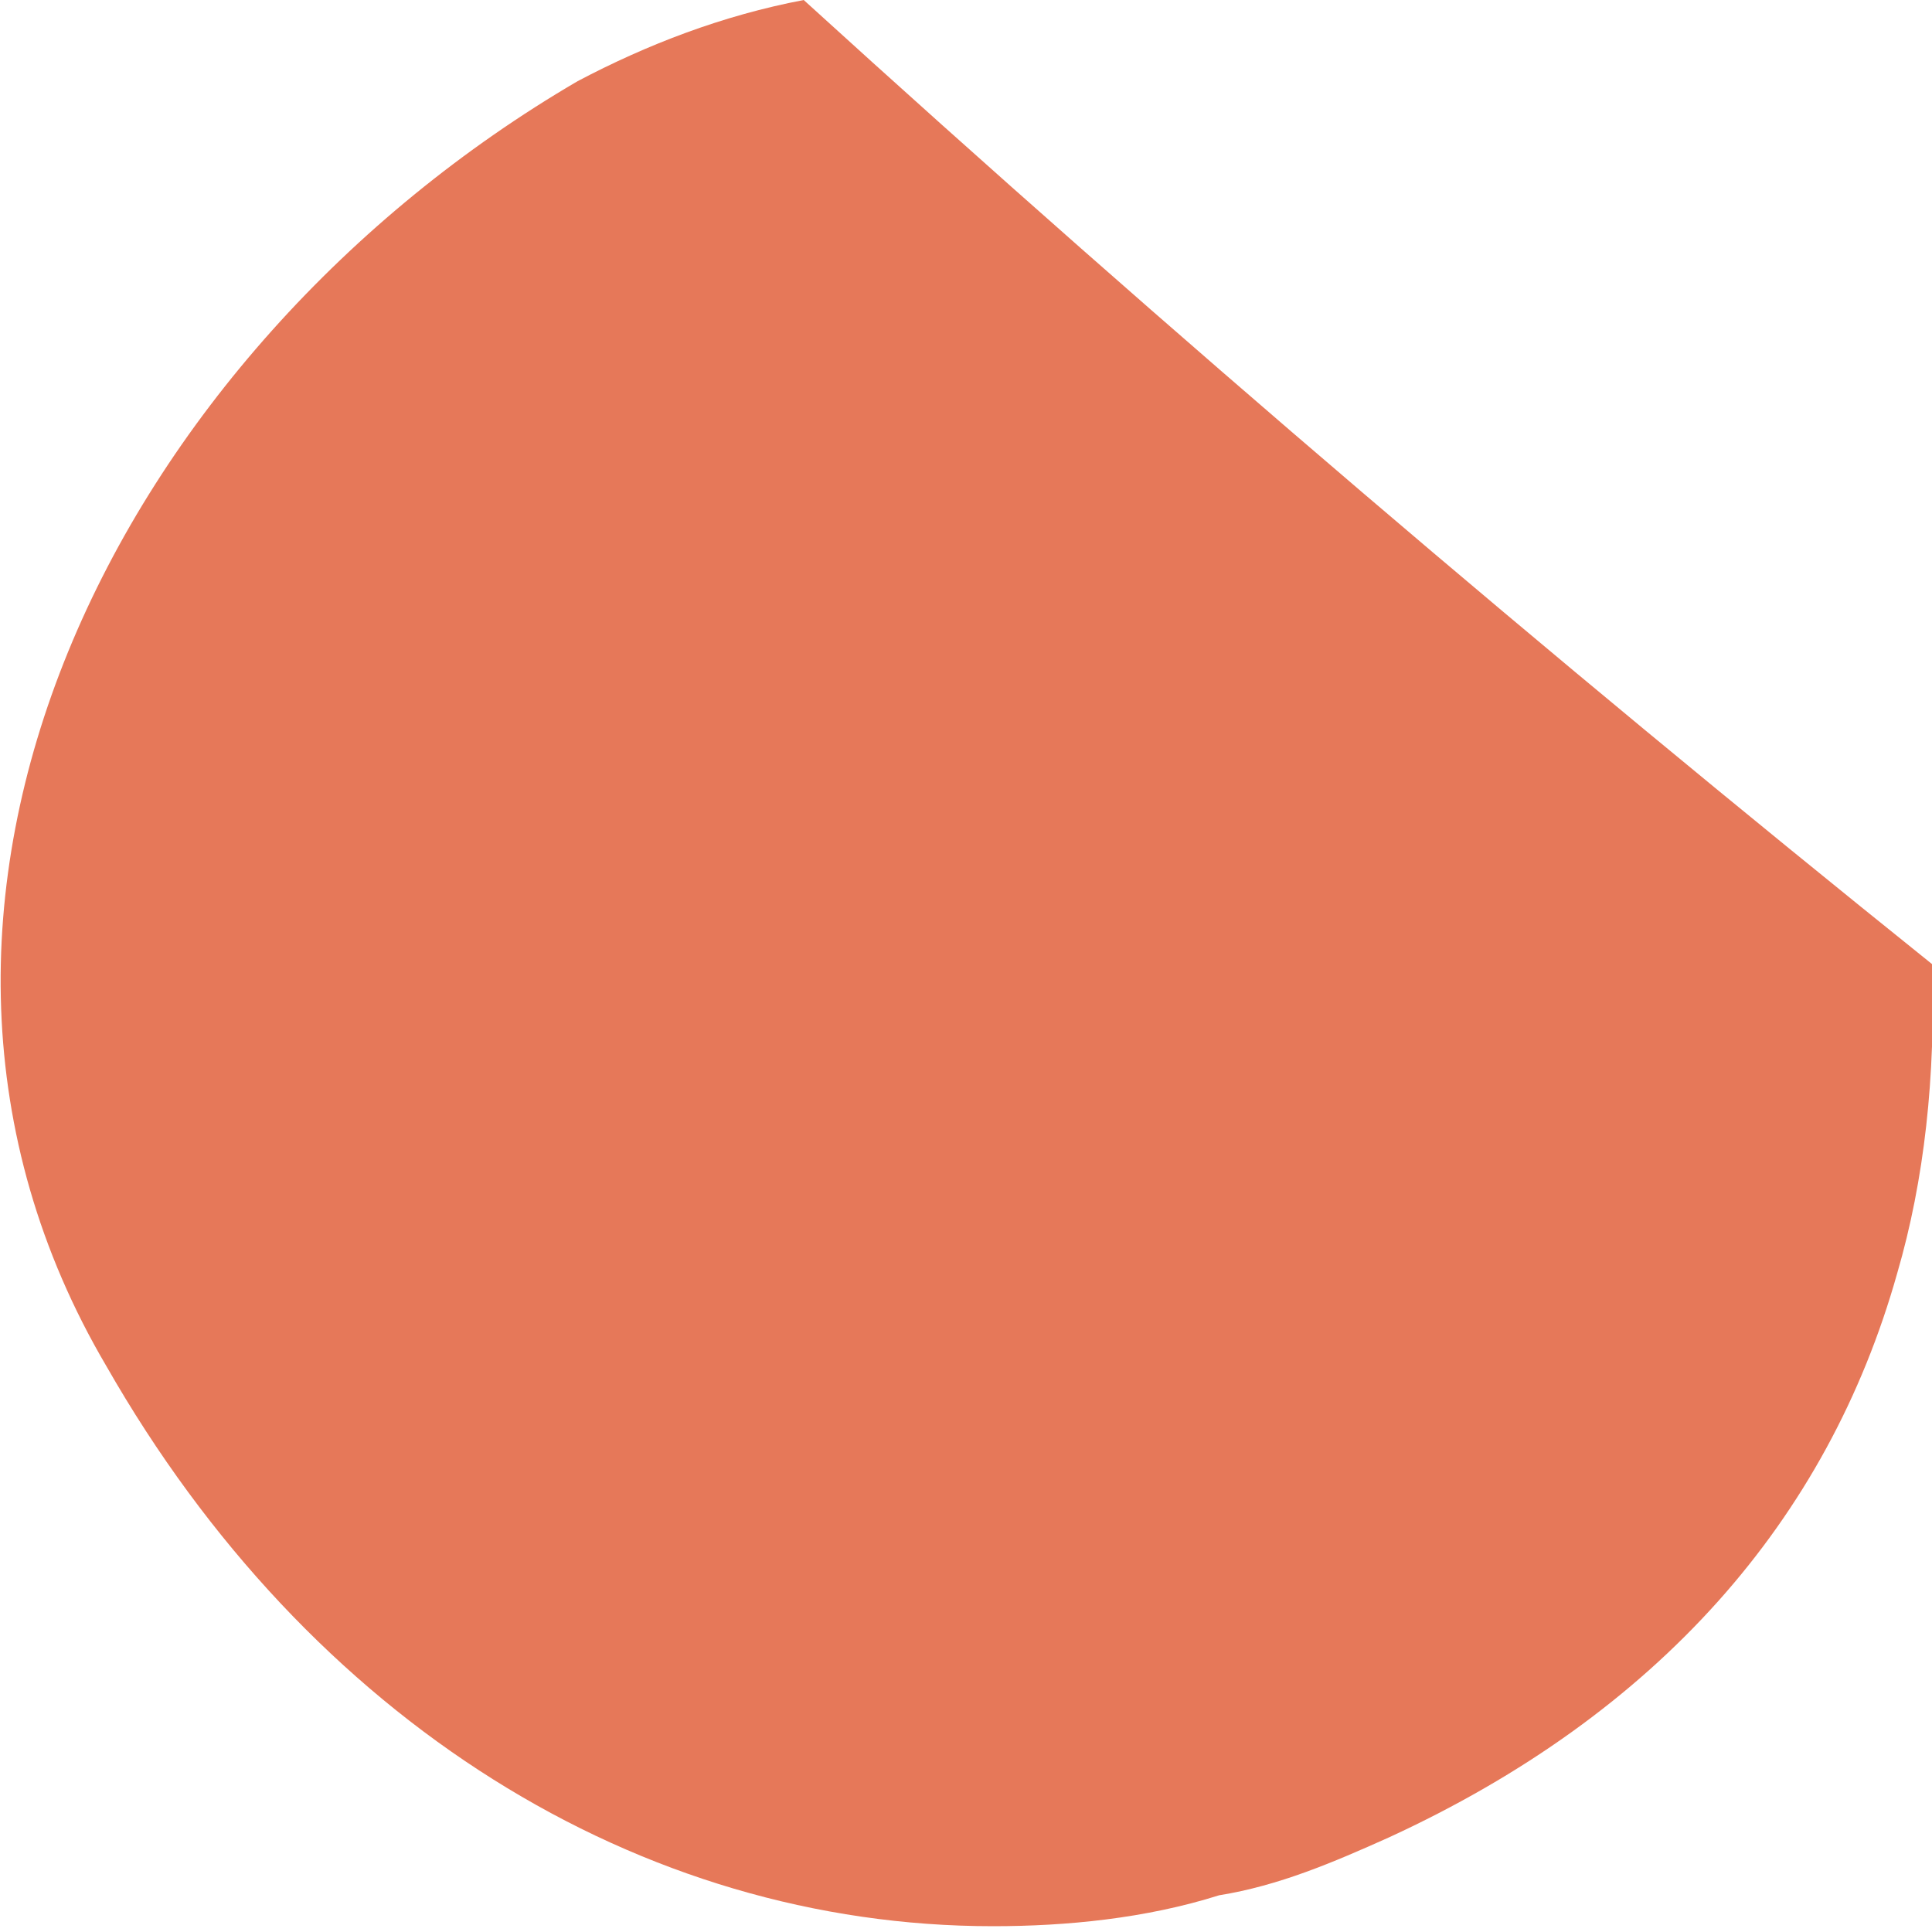 <svg width="1" height="1" viewBox="0 0 1 1" fill="none" xmlns="http://www.w3.org/2000/svg">
<path fill-rule="evenodd" clip-rule="evenodd" d="M0.514 0.997C0.331 0.997 0.16 0.891 0.055 0.707C-0.085 0.469 0.061 0.181 0.299 0.042C0.335 0.023 0.374 0.008 0.416 0C0.606 0.173 0.802 0.34 1 0.499C1.002 0.557 0.996 0.611 0.982 0.659C0.946 0.787 0.858 0.887 0.719 0.951C0.69 0.964 0.662 0.976 0.631 0.981C0.593 0.993 0.552 0.997 0.514 0.997Z" fill="#E67859"/>
</svg>
